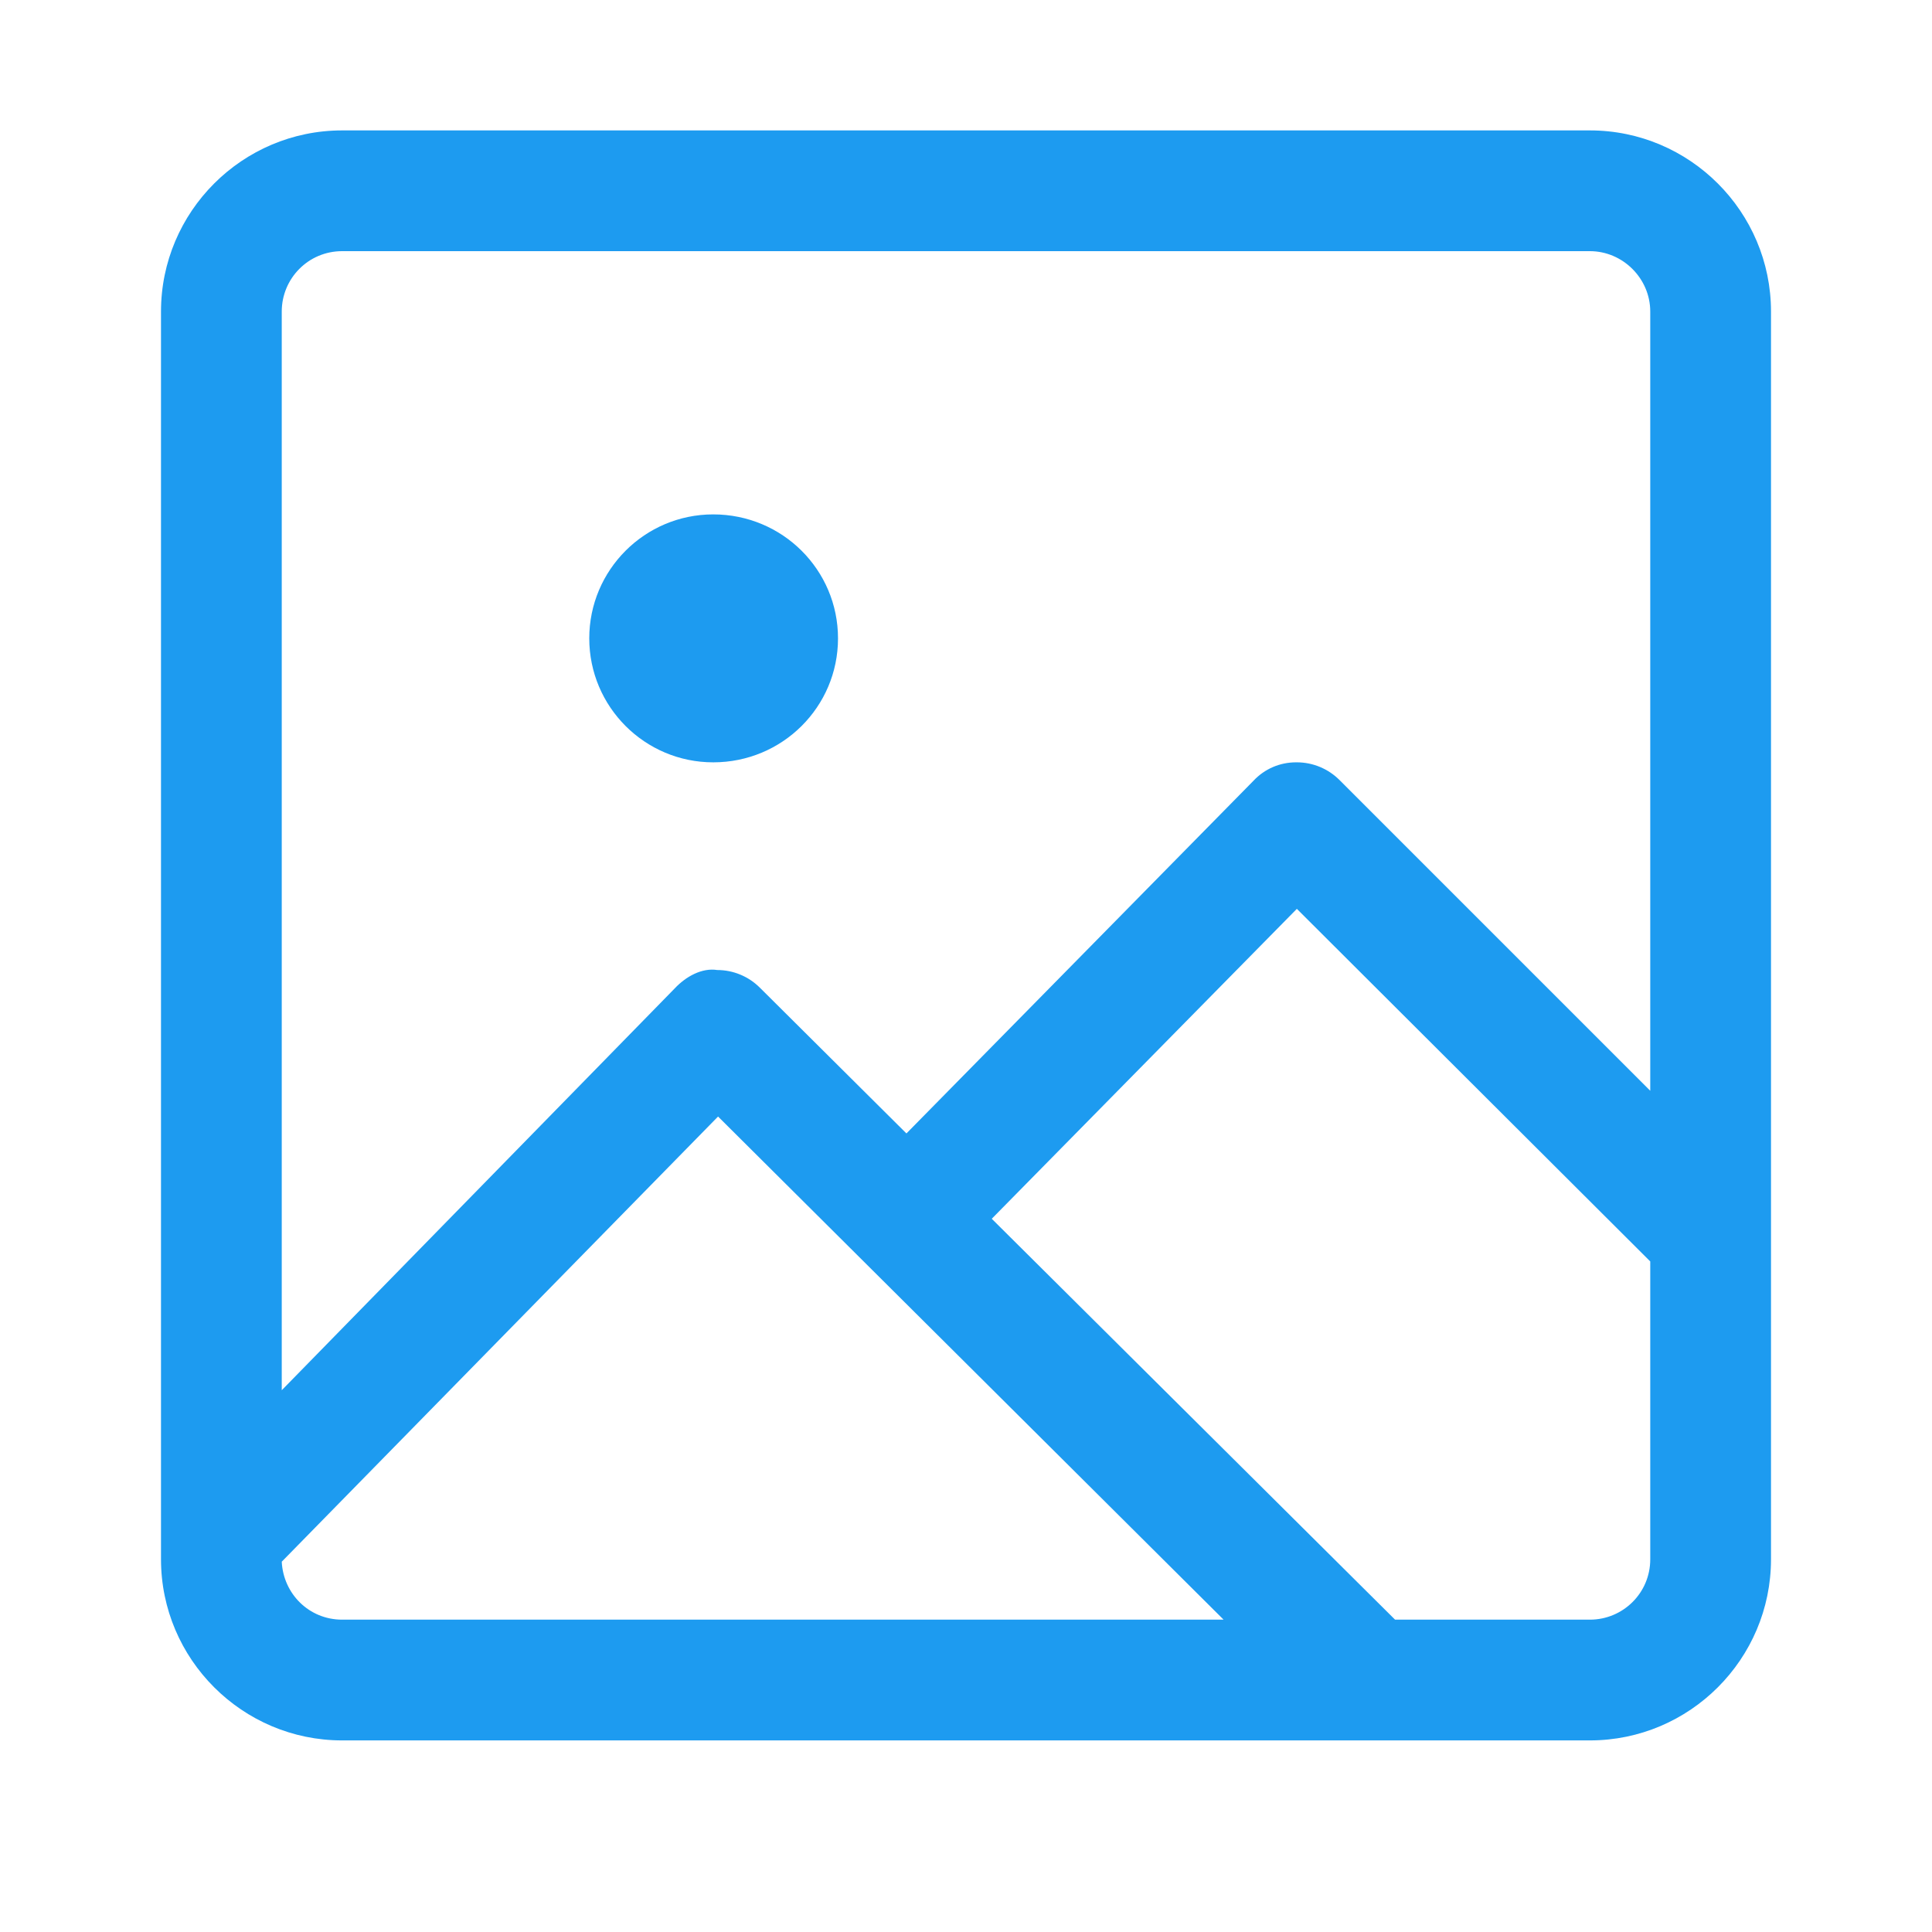 <svg width="24" height="24" viewBox="0 0 24 24" fill="none" xmlns="http://www.w3.org/2000/svg" xmlns:xlink="http://www.w3.org/1999/xlink">
	<desc>
			Created with Pixso.
	</desc>
	<defs/>
	<mask id="mask6_89" mask-type="alpha" maskUnits="userSpaceOnUse" x="0" y="-0.372" width="24" height="24">
		<rect id="Rectangle 10" y="-0.372" width="24" height="24" fill="#C4C4C4" fill-opacity="1"/>
	</mask>
	<g mask="url(#mask6_89)">
		<path id="Vector" d="M4.25 1.62L19.75 1.62C20.99 1.62 22 2.63 22 3.87L22 19.37C22 20.61 20.99 21.62 19.75 21.62L4.25 21.62C3.01 21.62 2 20.61 2 19.37L2 3.87C2 2.63 3.01 1.62 4.25 1.62ZM19.75 3.12L4.25 3.12C3.83 3.12 3.5 3.46 3.5 3.87L3.5 17.27L8.38 12.28C8.52 12.13 8.72 12.02 8.91 12.05C9.11 12.05 9.3 12.13 9.44 12.27L11.26 14.08L15.57 9.7C15.71 9.55 15.9 9.47 16.1 9.47L16.11 9.47C16.31 9.47 16.5 9.55 16.64 9.69L20.5 13.55L20.5 3.87C20.5 3.46 20.16 3.12 19.75 3.12ZM10.41 7.93C10.41 8.78 9.72 9.47 8.86 9.47C8.01 9.47 7.32 8.78 7.32 7.93C7.32 7.08 8.01 6.39 8.86 6.39C9.72 6.39 10.41 7.08 10.41 7.93ZM17.33 20.12L19.75 20.12C20.16 20.12 20.5 19.79 20.5 19.37L20.5 15.67L16.11 11.29L12.32 15.14L17.33 20.12ZM8.92 13.87L3.5 19.4C3.52 19.8 3.84 20.12 4.25 20.12L15.2 20.12L8.92 13.87Z" fill="#1D9BF0" fill-opacity="1" fill-rule="evenodd"/>
	</g>
</svg>

